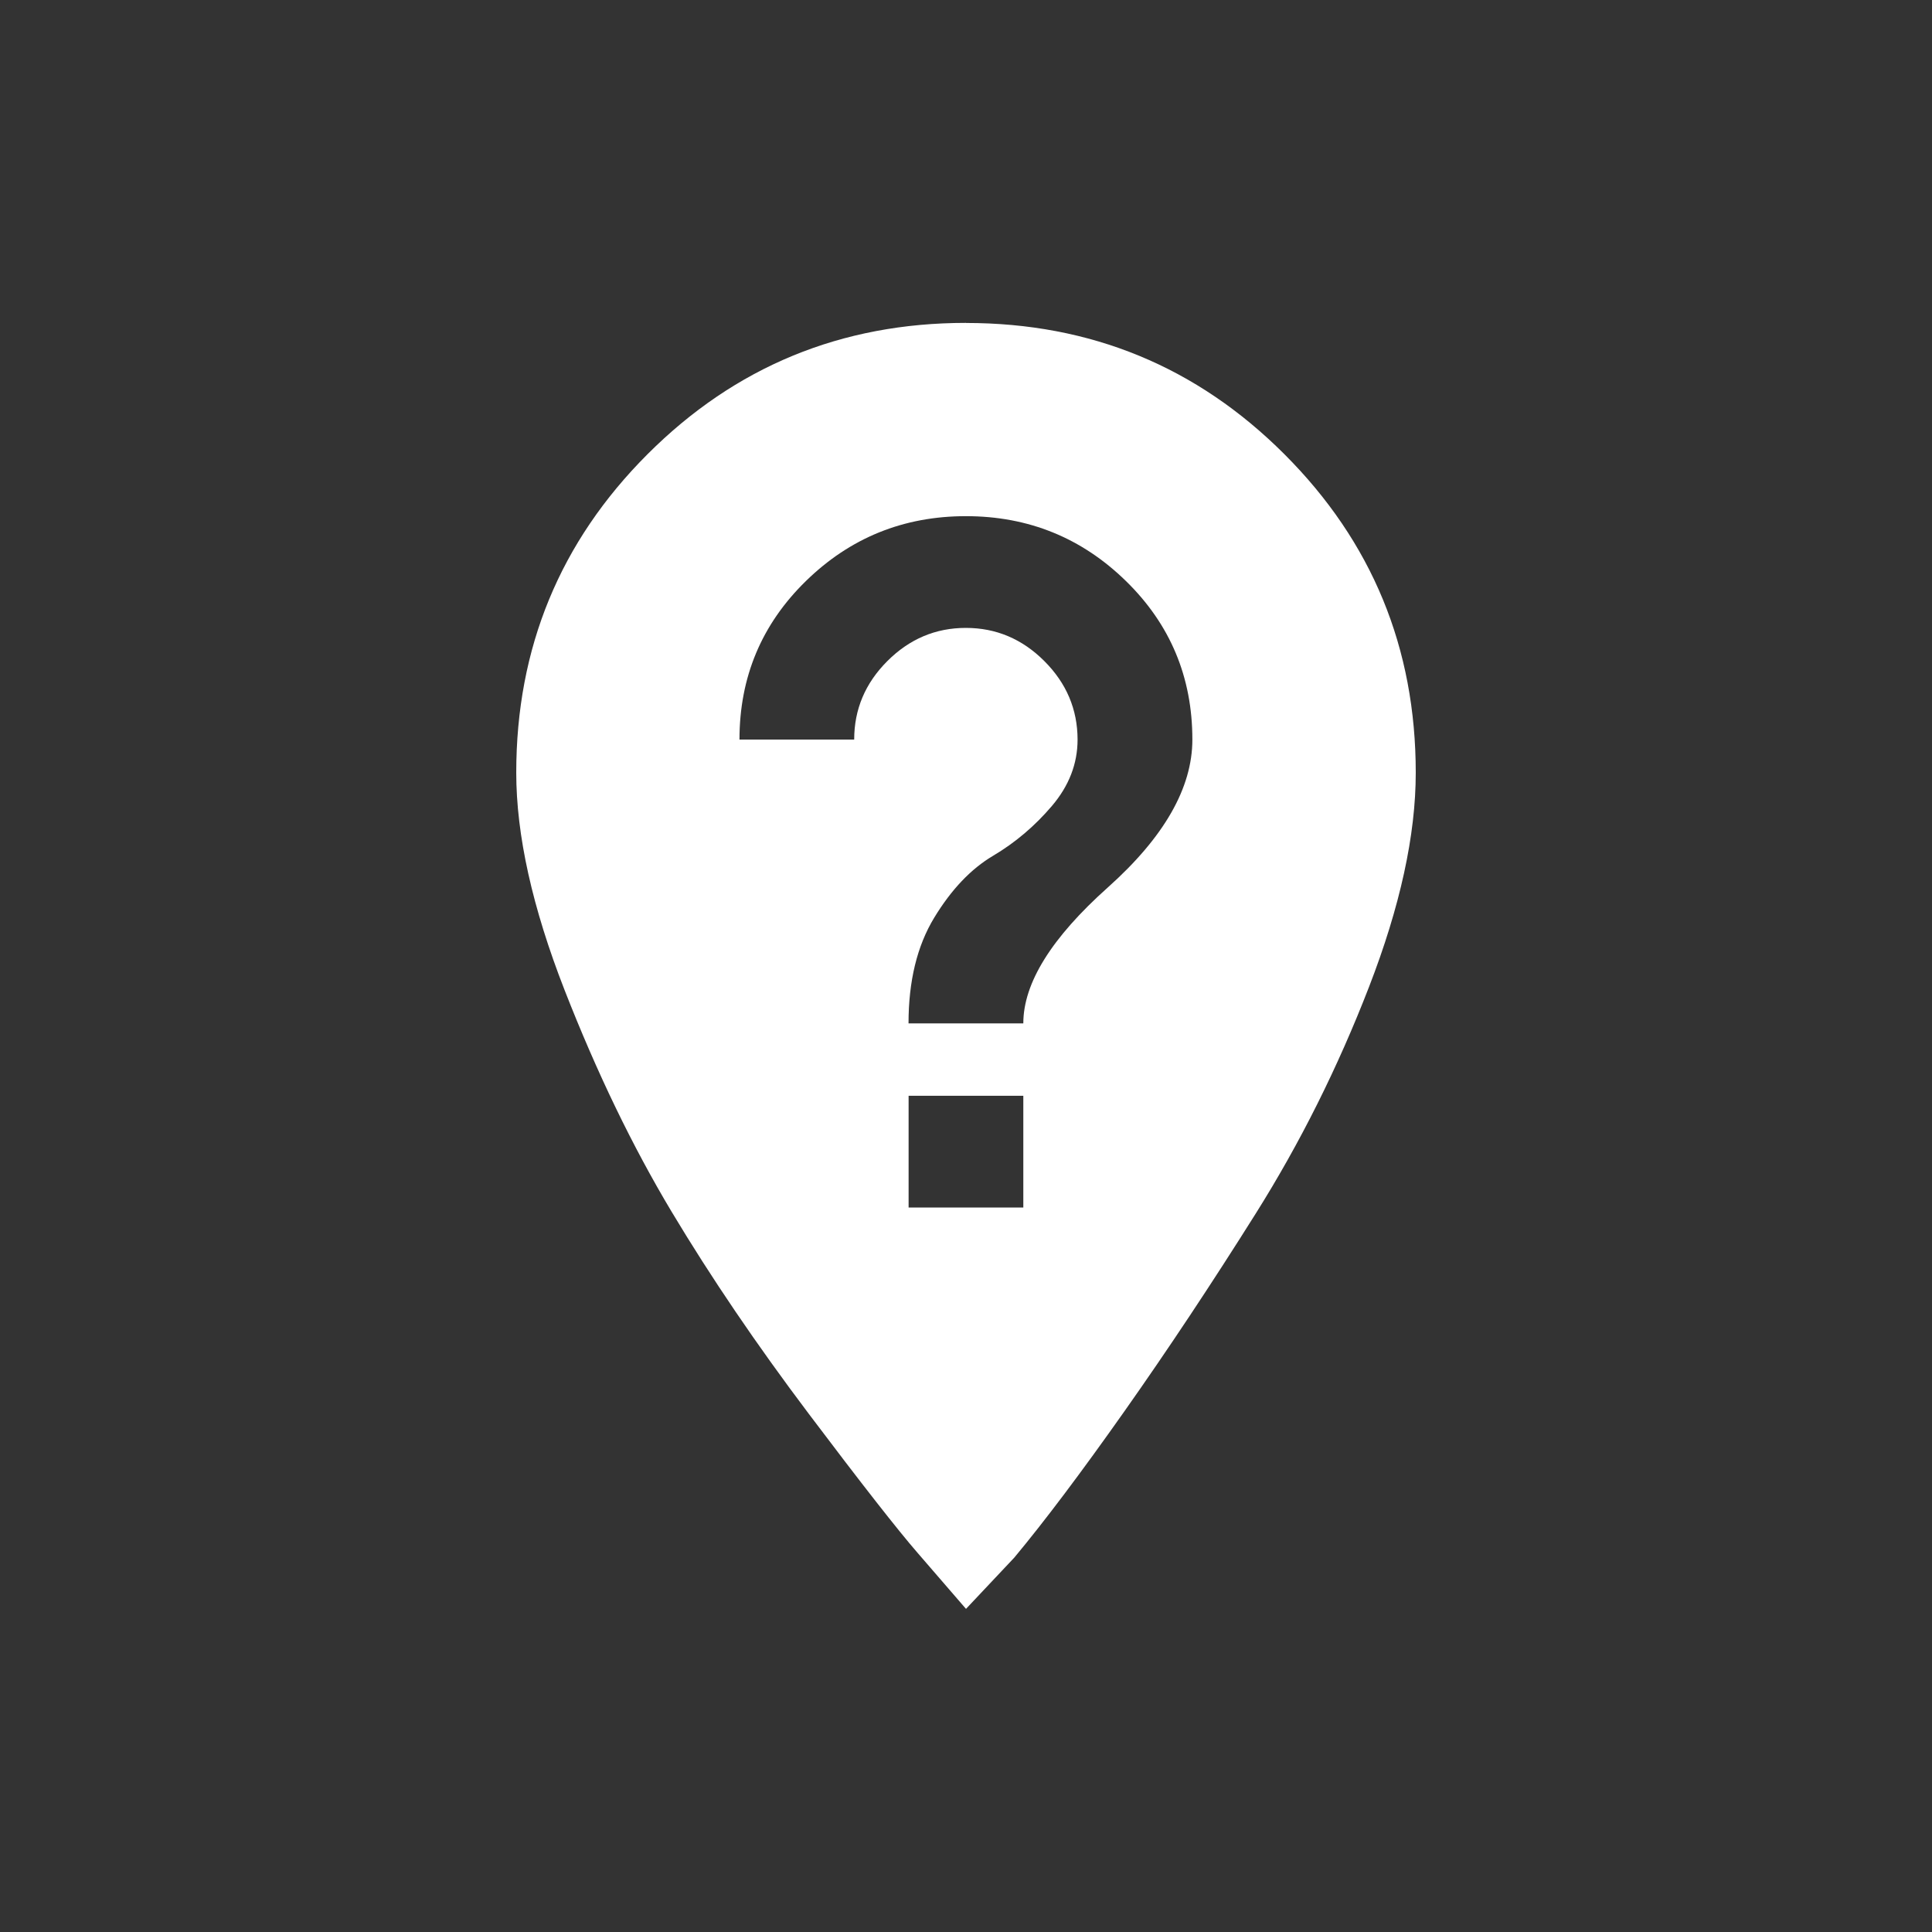 <!-- Generated by IcoMoon.io -->
<svg version="1.1" xmlns="http://www.w3.org/2000/svg" width="24" height="24" viewBox="0 0 24 24">
<rect x="0" y="0" width="24" height="24" fill="#333333" stroke="none"/>
<title>not_listed_location</title>
<path fill="#fff" d="M12.712 12.712q0-0.75 1.050-1.688t1.050-1.837q0-1.163-0.825-1.969t-1.988-0.806-1.988 0.806-0.825 1.969h1.425q0-0.563 0.412-0.975t0.975-0.412 0.975 0.412 0.413 0.975q0 0.45-0.319 0.825t-0.731 0.619-0.731 0.769-0.319 1.313h1.425zM12.712 15v-1.388h-1.425v1.388h1.425zM12 4.012q2.325 0 3.956 1.631t1.631 3.956q0 1.162-0.581 2.662t-1.406 2.813-1.631 2.456-1.369 1.819l-0.6 0.637q-0.225-0.262-0.6-0.694t-1.35-1.725-1.706-2.513-1.331-2.756-0.6-2.7q0-2.325 1.631-3.956t3.956-1.631z"></path>
</svg>
